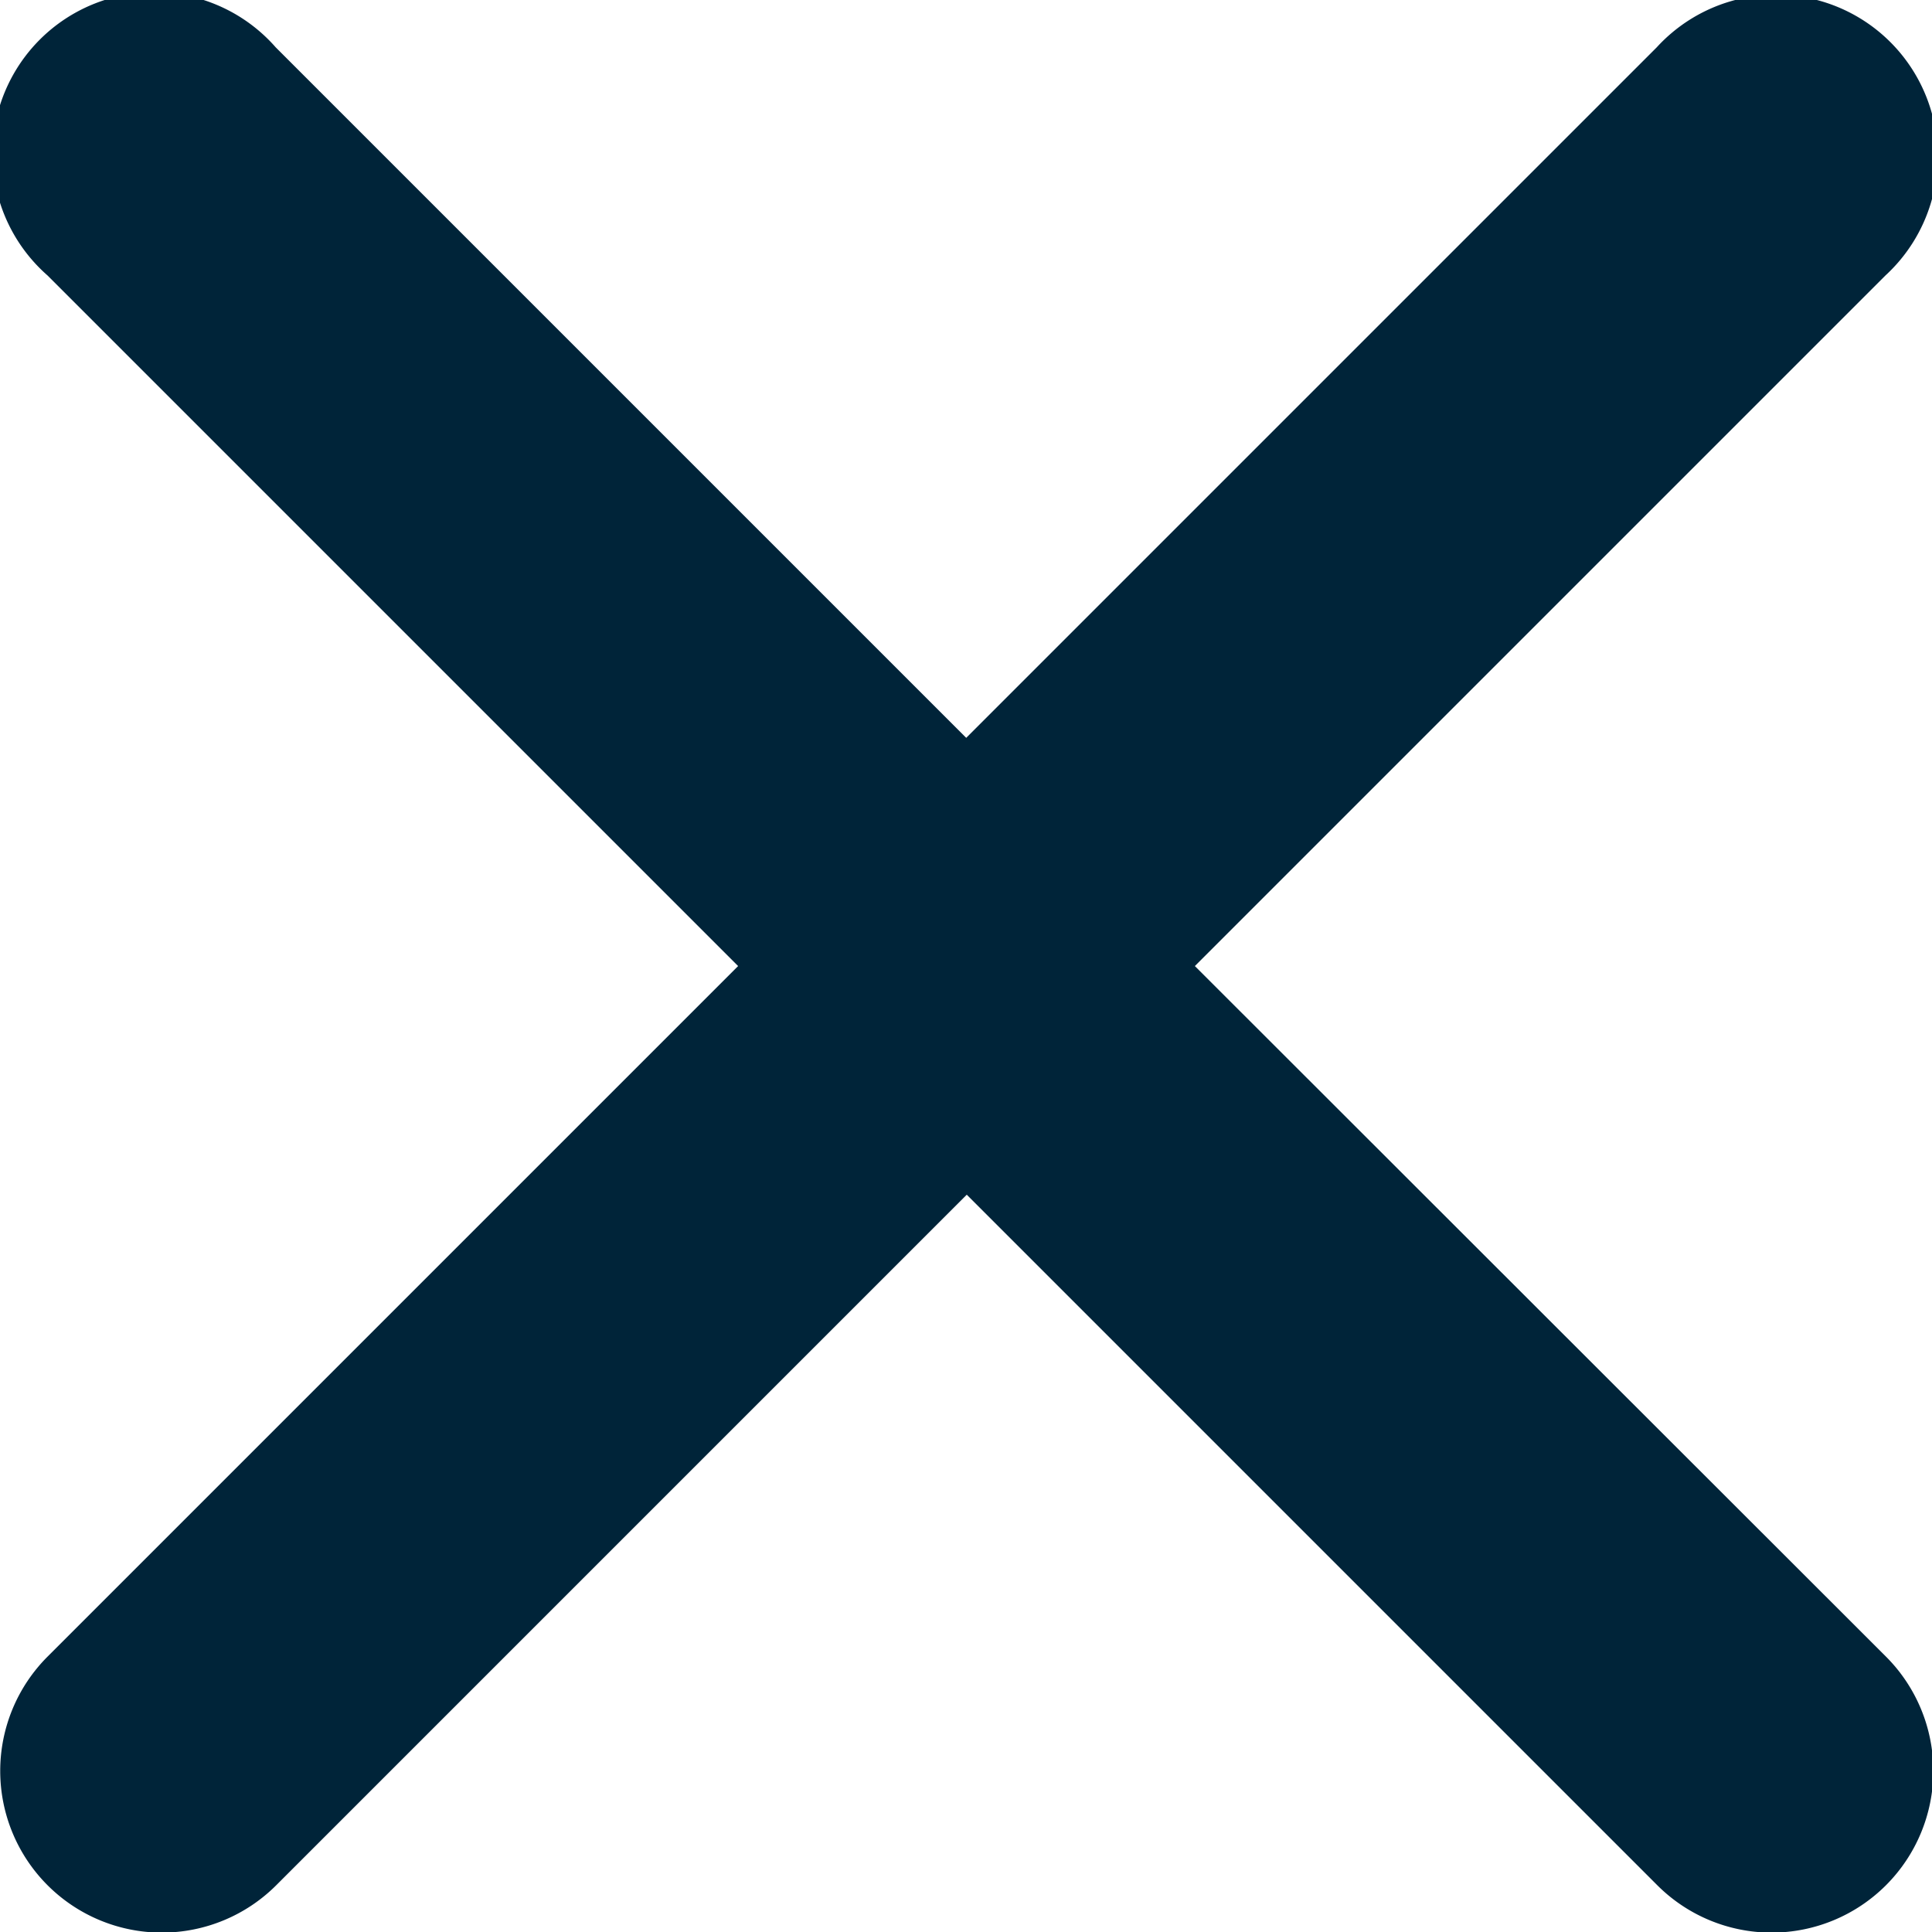 <svg xmlns="http://www.w3.org/2000/svg" width="13" height="13" viewBox="0 0 17.626 17.621">
  <path id="Icon_ionic-ios-close" data-name="Icon ionic-ios-close" d="M22.186,20.1l6.3-6.3A1.475,1.475,0,1,0,26.4,11.718l-6.3,6.3-6.3-6.3A1.475,1.475,0,1,0,11.719,13.8l6.3,6.3-6.3,6.3a1.475,1.475,0,0,0,2.086,2.086l6.3-6.3,6.3,6.3a1.475,1.475,0,0,0,2.086-2.086Z" transform="translate(-11.285 -11.289)" fill="#002439"/>
</svg>
